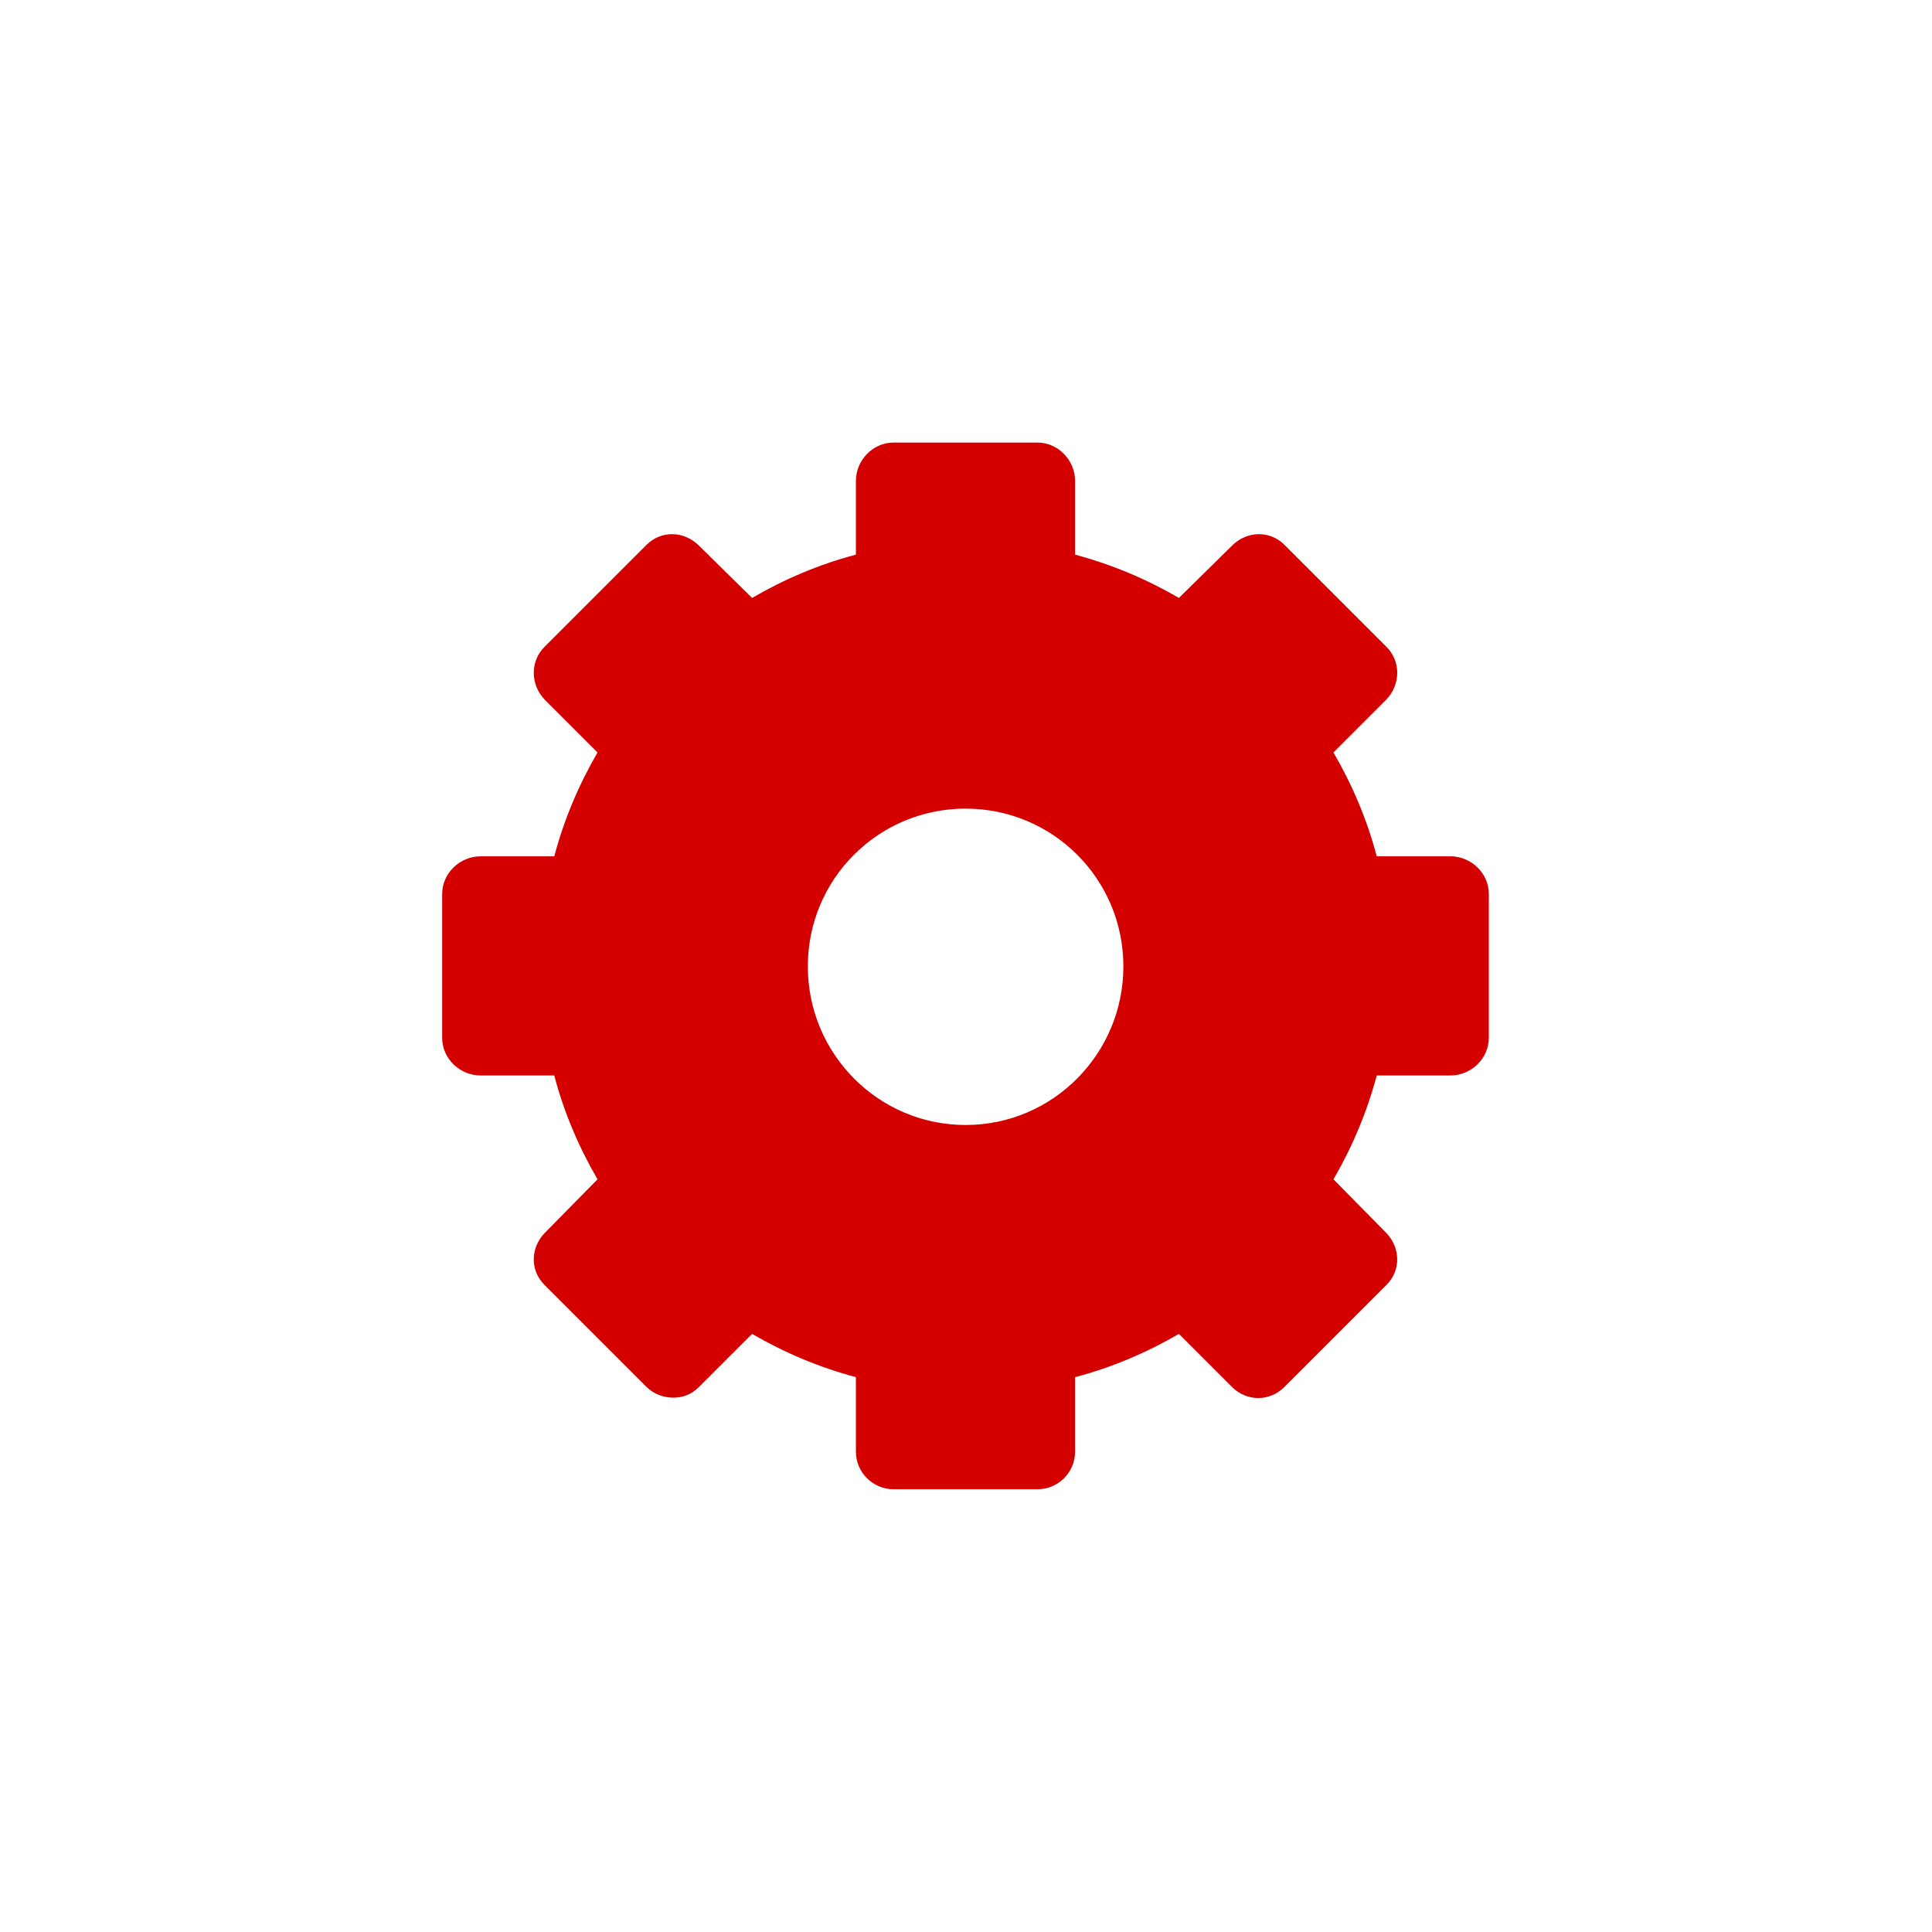 <?xml version="1.0" encoding="UTF-8"?>
<svg width="96" height="96" version="1.1" xmlns="http://www.w3.org/2000/svg">
 <path class="error" d="m44.4 74c-1.02 0-1.87-0.828-1.87-1.87v-3.7c-1.83-0.487-3.56-1.22-5.16-2.15l-2.64 2.64c-0.368 0.368-0.783 0.524-1.26 0.528-0.476 0.004-0.979-0.166-1.34-0.528l-5.08-5.08c-0.724-0.724-0.695-1.86 0.041-2.6l2.6-2.64c-0.93-1.6-1.67-3.33-2.15-5.16h-3.66c-1.04 0-1.91-0.846-1.91-1.87v-7.15c0-1.02 0.869-1.87 1.91-1.87h3.66c0.487-1.83 1.22-3.56 2.15-5.16l-2.6-2.6c-0.736-0.736-0.764-1.92-0.041-2.64l5.08-5.08c0.724-0.724 1.86-0.695 2.6 0.041l2.64 2.6c1.6-0.93 3.33-1.67 5.16-2.15v-3.66c-5e-6 -1.04 0.846-1.91 1.87-1.91h7.15c1.02 0 1.87 0.869 1.87 1.91v3.66c1.83 0.487 3.56 1.22 5.16 2.15l2.64-2.6c0.736-0.736 1.88-0.764 2.6-0.041l5.08 5.08c0.724 0.724 0.695 1.9-0.041 2.64l-2.6 2.6c0.93 1.6 1.67 3.33 2.15 5.16h3.66c1.04 5e-6 1.91 0.846 1.91 1.87v7.15c0 1.02-0.869 1.87-1.91 1.87h-3.66c-0.487 1.83-1.22 3.56-2.15 5.16l2.6 2.64c0.736 0.736 0.764 1.88 0.041 2.6l-5.08 5.08c-0.724 0.724-1.86 0.736-2.6 0l-2.64-2.64c-1.6 0.93-3.33 1.67-5.16 2.15v3.7c0 1.04-0.846 1.87-1.87 1.87zm3.58-18.1c4.34 0 7.84-3.54 7.84-7.88 0-4.34-3.5-7.84-7.84-7.84-4.34 0-7.84 3.5-7.84 7.84 0 4.34 3.5 7.88 7.84 7.88z" fill="#d40000"/>
</svg>
